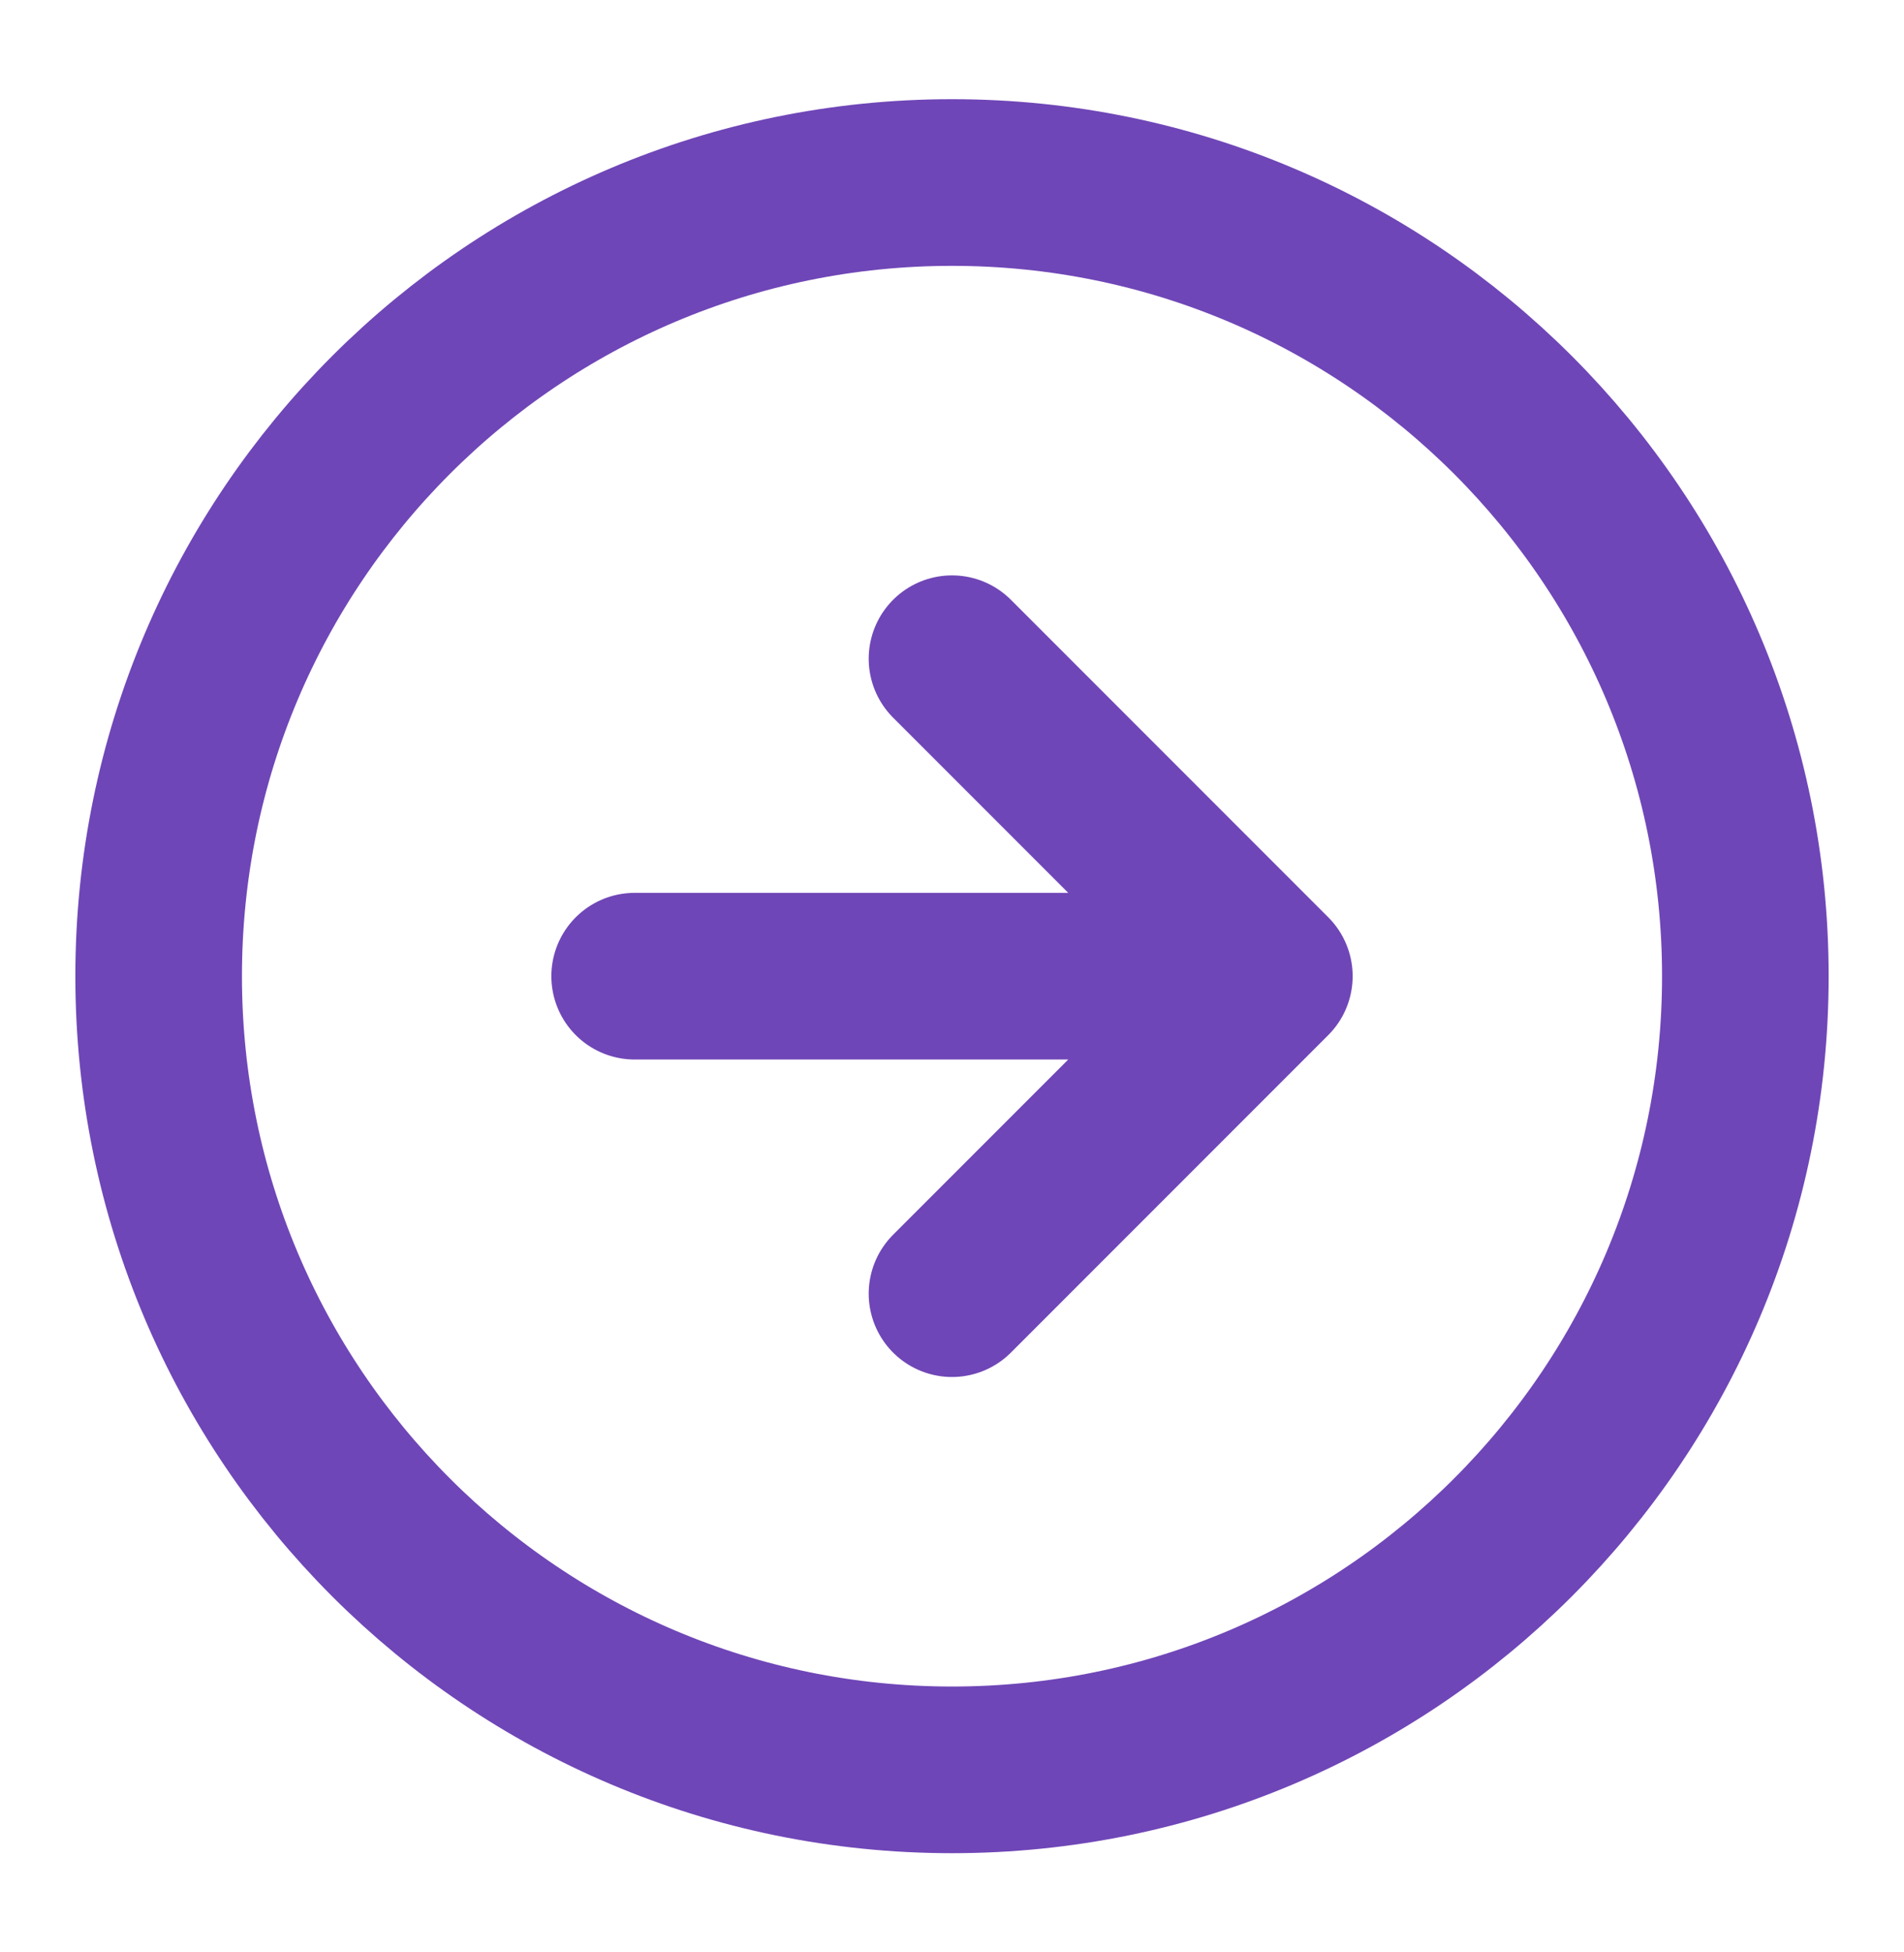 <svg width="40" height="41" viewBox="0 0 40 41" fill="none" xmlns="http://www.w3.org/2000/svg">
<path d="M20 27.167L26.667 20.5M26.667 20.5L20 13.833M26.667 20.5H13.333M36.667 20.5C36.667 29.705 29.205 37.167 20 37.167C10.795 37.167 3.333 29.705 3.333 20.5C3.333 11.295 10.795 3.833 20 3.833C29.205 3.833 36.667 11.295 36.667 20.5Z" stroke="#6F46B7" stroke-width="3.5" stroke-linecap="round" stroke-linejoin="round"/>
</svg>
